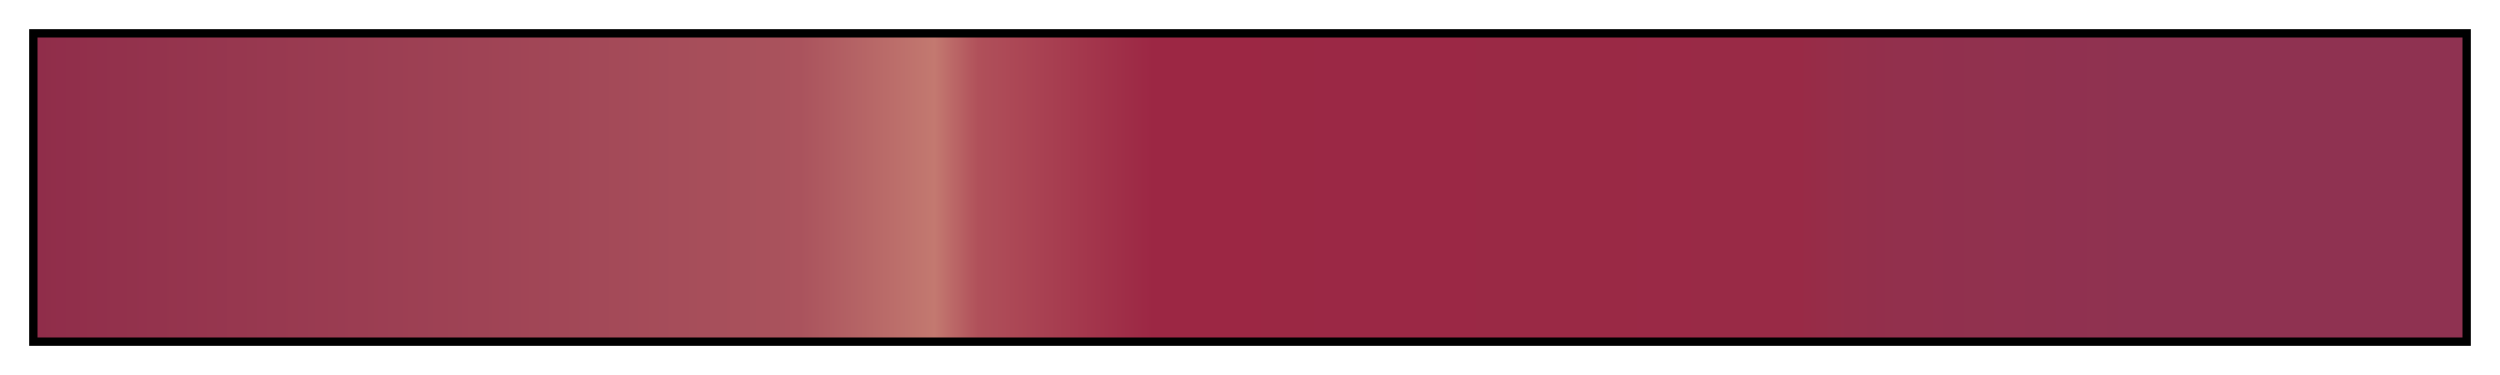 <?xml version="1.0" encoding="UTF-8"?>
<svg xmlns="http://www.w3.org/2000/svg" version="1.1" width="300px" height="45px" viewBox="0 0 300 45">
  <g>
    <defs>
      <linearGradient id="ib47" gradientUnits="objectBoundingBox" spreadMethod="pad" x1="0%" x2="100%" y1="0%" y2="0%">
        <stop offset="0.00%" stop-color="rgb(144,45,74)" stop-opacity="1"/>
        <stop offset="31.46%" stop-color="rgb(170,83,93)" stop-opacity="1"/>
        <stop offset="37.01%" stop-color="rgb(195,121,112)" stop-opacity="1"/>
        <stop offset="38.81%" stop-color="rgb(176,80,90)" stop-opacity="1"/>
        <stop offset="46.00%" stop-color="rgb(156,39,68)" stop-opacity="1"/>
        <stop offset="72.60%" stop-color="rgb(153,42,70)" stop-opacity="1"/>
        <stop offset="74.00%" stop-color="rgb(149,46,73)" stop-opacity="1"/>
        <stop offset="76.86%" stop-color="rgb(146,48,77)" stop-opacity="1"/>
        <stop offset="87.01%" stop-color="rgb(143,50,81)" stop-opacity="1"/>
        <stop offset="100.00%" stop-color="rgb(143,50,81)" stop-opacity="1"/>
      </linearGradient>
    </defs>
    <rect fill="url(#ib47)" x="4" y="4" width="292" height="37" stroke="black" stroke-width="1"/>
  </g>
</svg>
